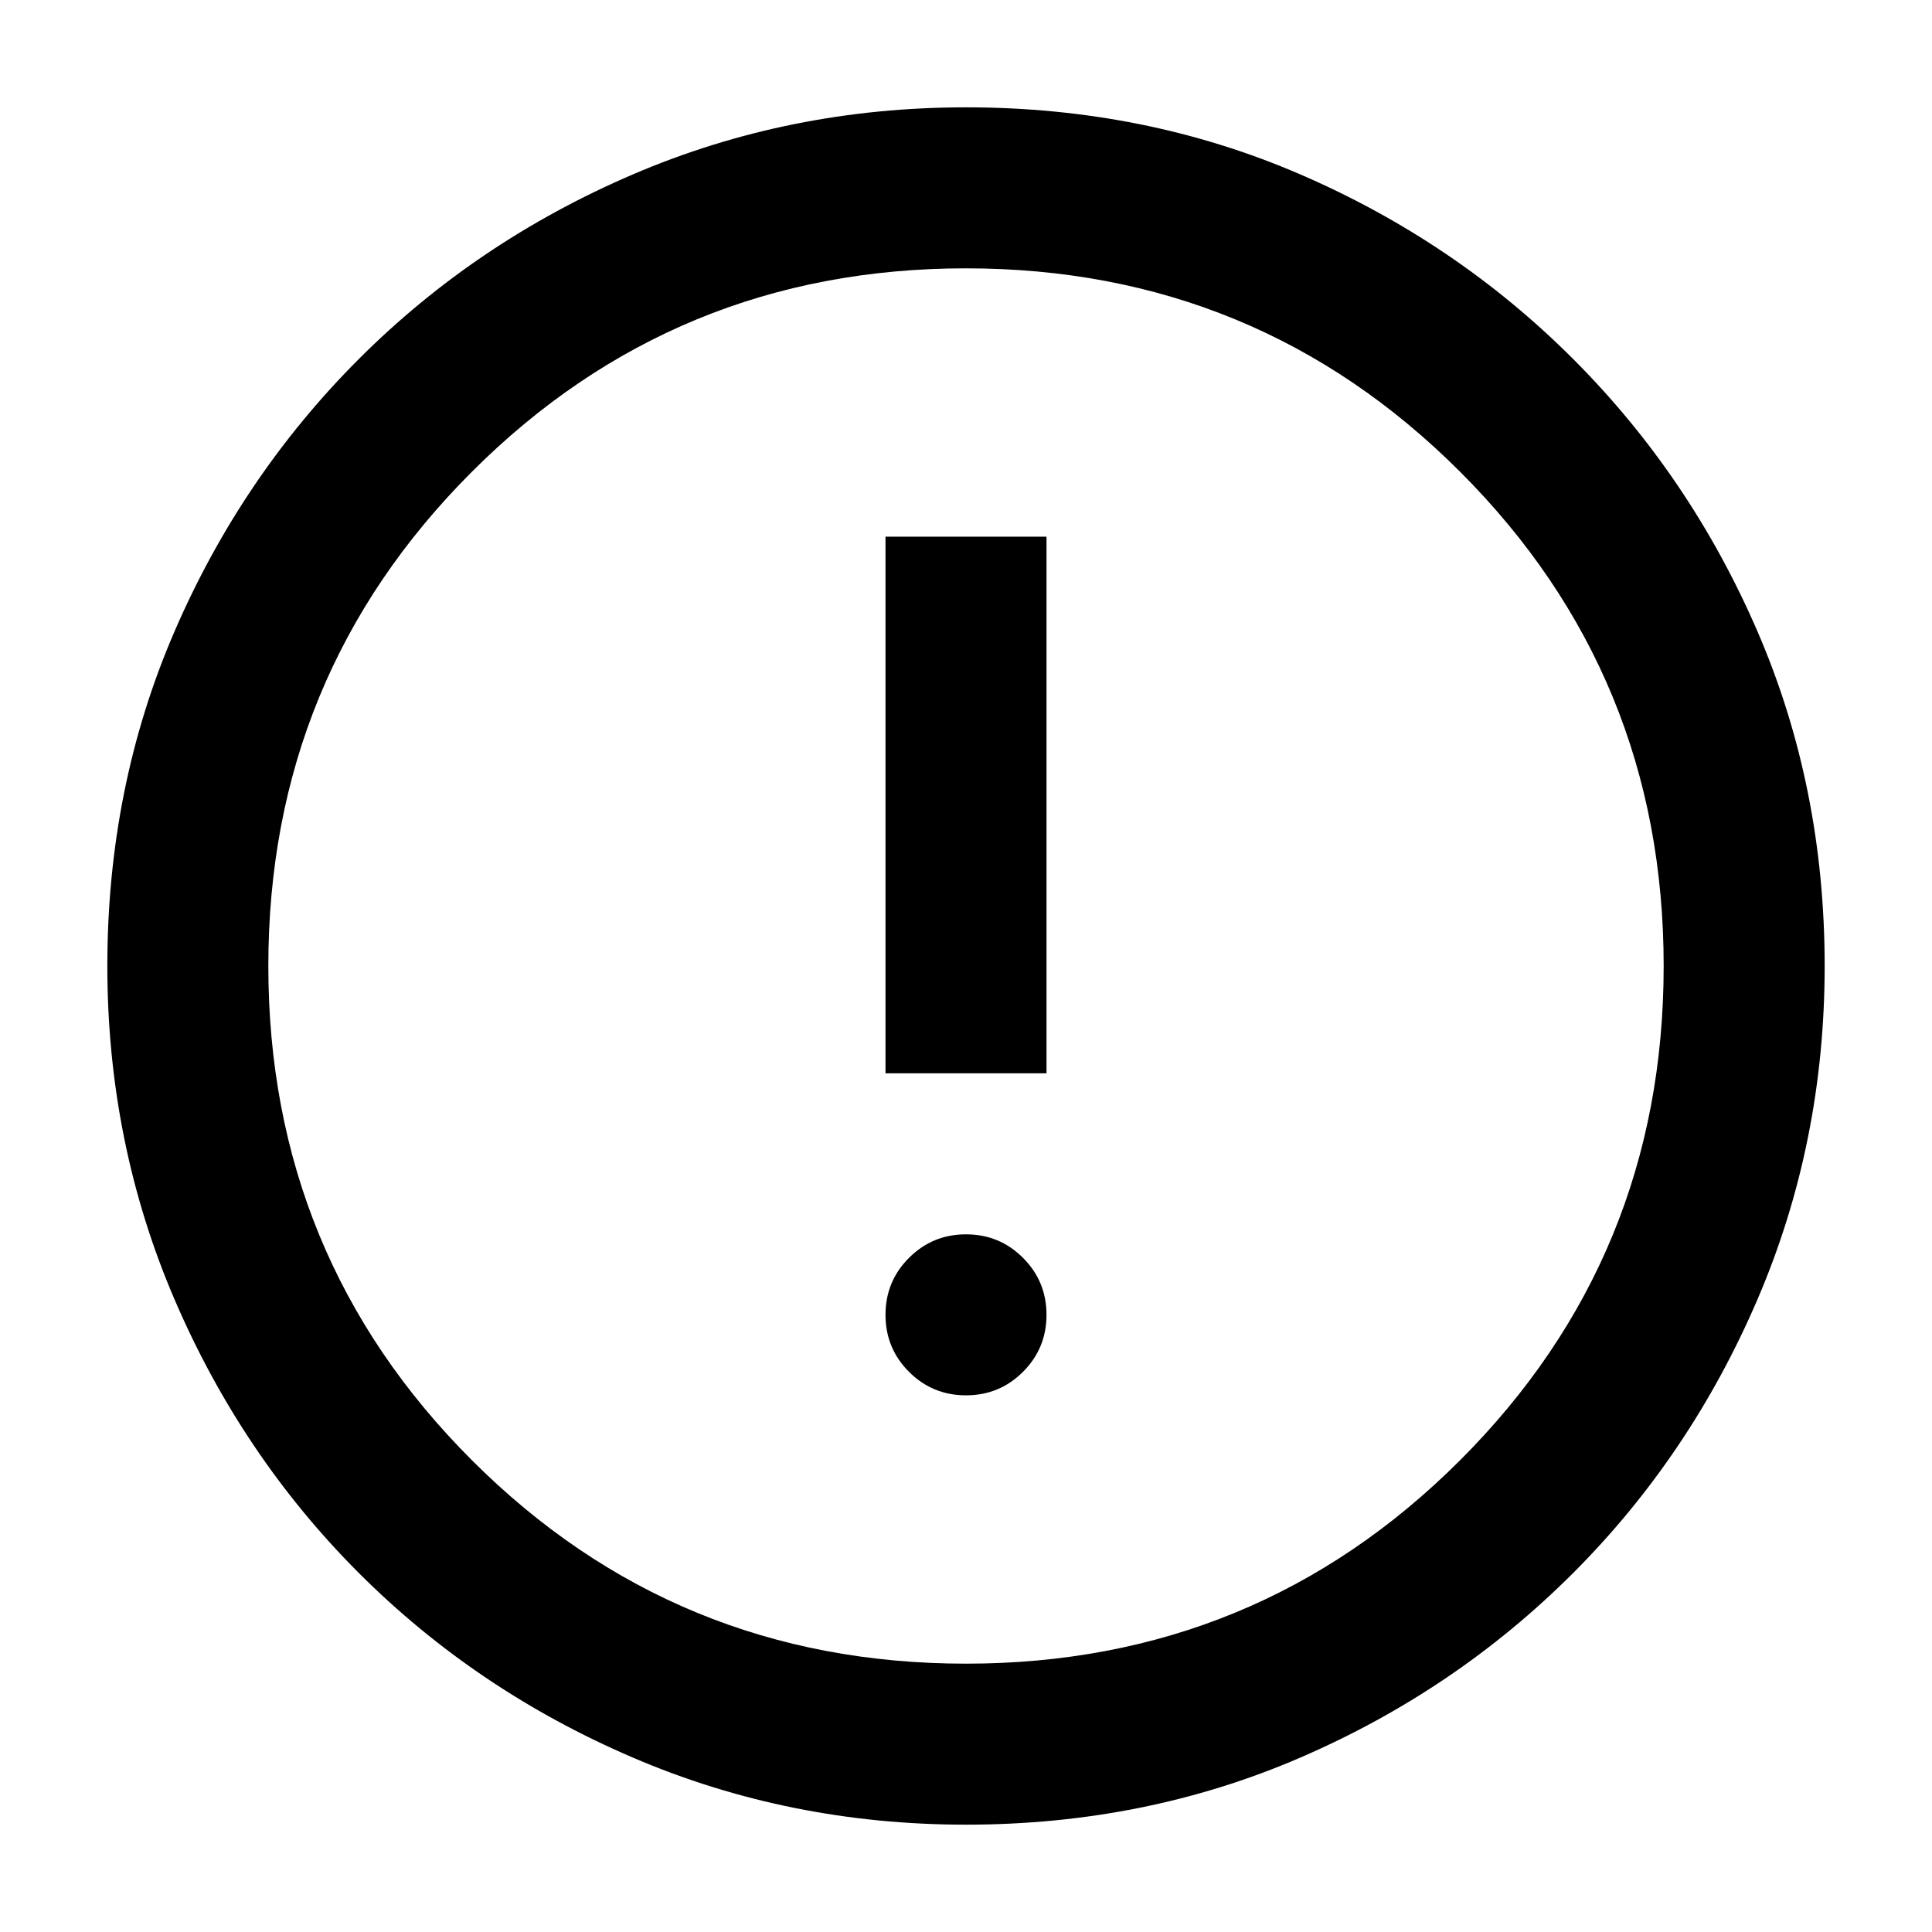 <svg width="18" height="18" viewBox="0 0 18 18" fill="none" xmlns="http://www.w3.org/2000/svg">
<path d="M9 13C9.208 13 9.385 12.927 9.531 12.781C9.677 12.635 9.75 12.458 9.75 12.25C9.75 12.042 9.677 11.865 9.531 11.719C9.385 11.573 9.208 11.5 9 11.5C8.792 11.5 8.615 11.573 8.469 11.719C8.323 11.865 8.25 12.042 8.25 12.25C8.25 12.458 8.323 12.635 8.469 12.781C8.615 12.927 8.792 13 9 13ZM8.25 10H9.75V5H8.25V10ZM9 17C7.903 17 6.868 16.792 5.896 16.375C4.924 15.958 4.073 15.385 3.344 14.656C2.615 13.927 2.042 13.076 1.625 12.104C1.208 11.132 1 10.097 1 9C1 7.889 1.208 6.85 1.625 5.885C2.042 4.92 2.615 4.073 3.344 3.344C4.073 2.615 4.924 2.042 5.896 1.625C6.868 1.208 7.903 1 9 1C10.111 1 11.15 1.208 12.115 1.625C13.08 2.042 13.927 2.615 14.656 3.344C15.385 4.073 15.958 4.92 16.375 5.885C16.792 6.85 17 7.889 17 9C17 10.097 16.792 11.132 16.375 12.104C15.958 13.076 15.385 13.927 14.656 14.656C13.927 15.385 13.08 15.958 12.115 16.375C11.15 16.792 10.111 17 9 17ZM9 15.5C10.805 15.5 12.34 14.868 13.604 13.604C14.868 12.34 15.5 10.805 15.5 9C15.5 7.195 14.868 5.66 13.604 4.396C12.34 3.132 10.805 2.5 9 2.5C7.195 2.5 5.66 3.132 4.396 4.396C3.132 5.66 2.5 7.195 2.5 9C2.5 10.805 3.132 12.34 4.396 13.604C5.66 14.868 7.195 15.5 9 15.5Z" fill="currentColor"/>
</svg>
